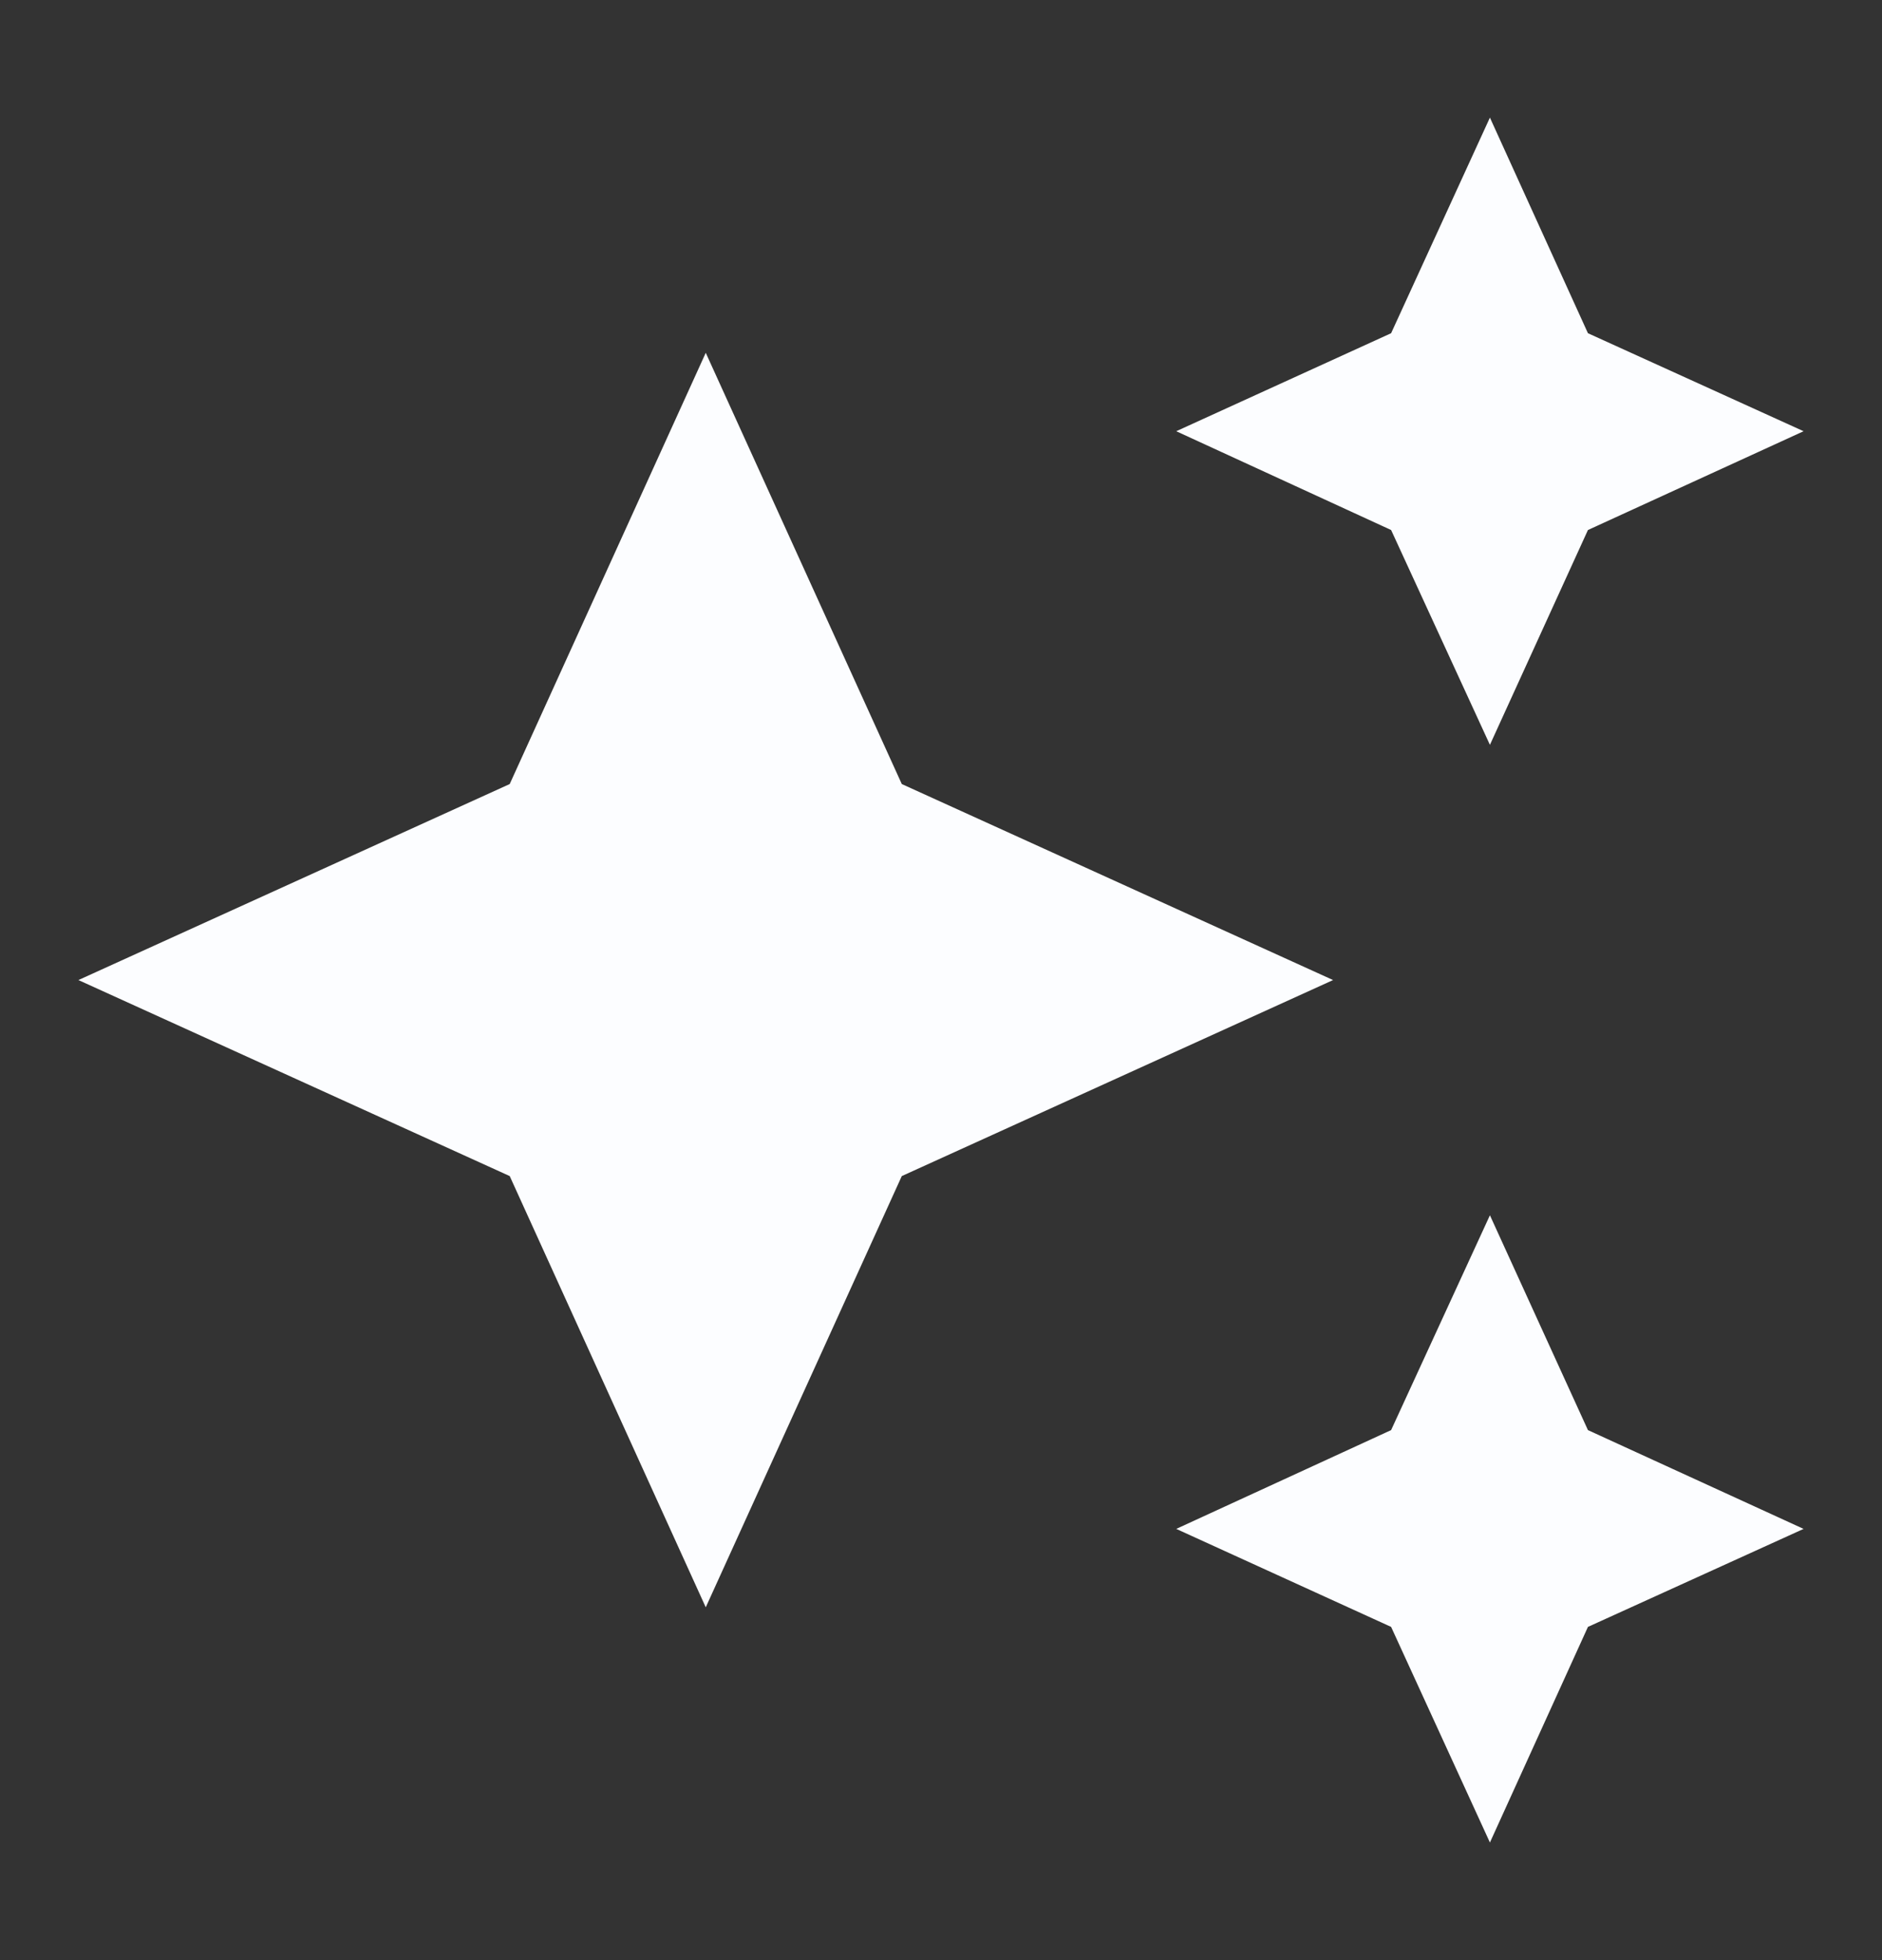 <svg width="24" height="25" viewBox="0 0 24 25" fill="none" xmlns="http://www.w3.org/2000/svg">
<rect x="0" y="0" width="24" height="25" fill="#333333" stroke="none"/>
<path d="M19 1.5L17.74 4.25L15 5.5L17.74 6.76L19 9.5L20.25 6.76L23 5.5L20.25 4.25M9 4.5L6.5 10L1 12.5L6.5 15L9 20.5L11.5 15L17 12.5L11.5 10M19 15.5L17.74 18.24L15 19.5L17.74 20.75L19 23.5L20.25 20.75L23 19.5L20.25 18.24" fill="#FCFDFF"/>
</svg>
